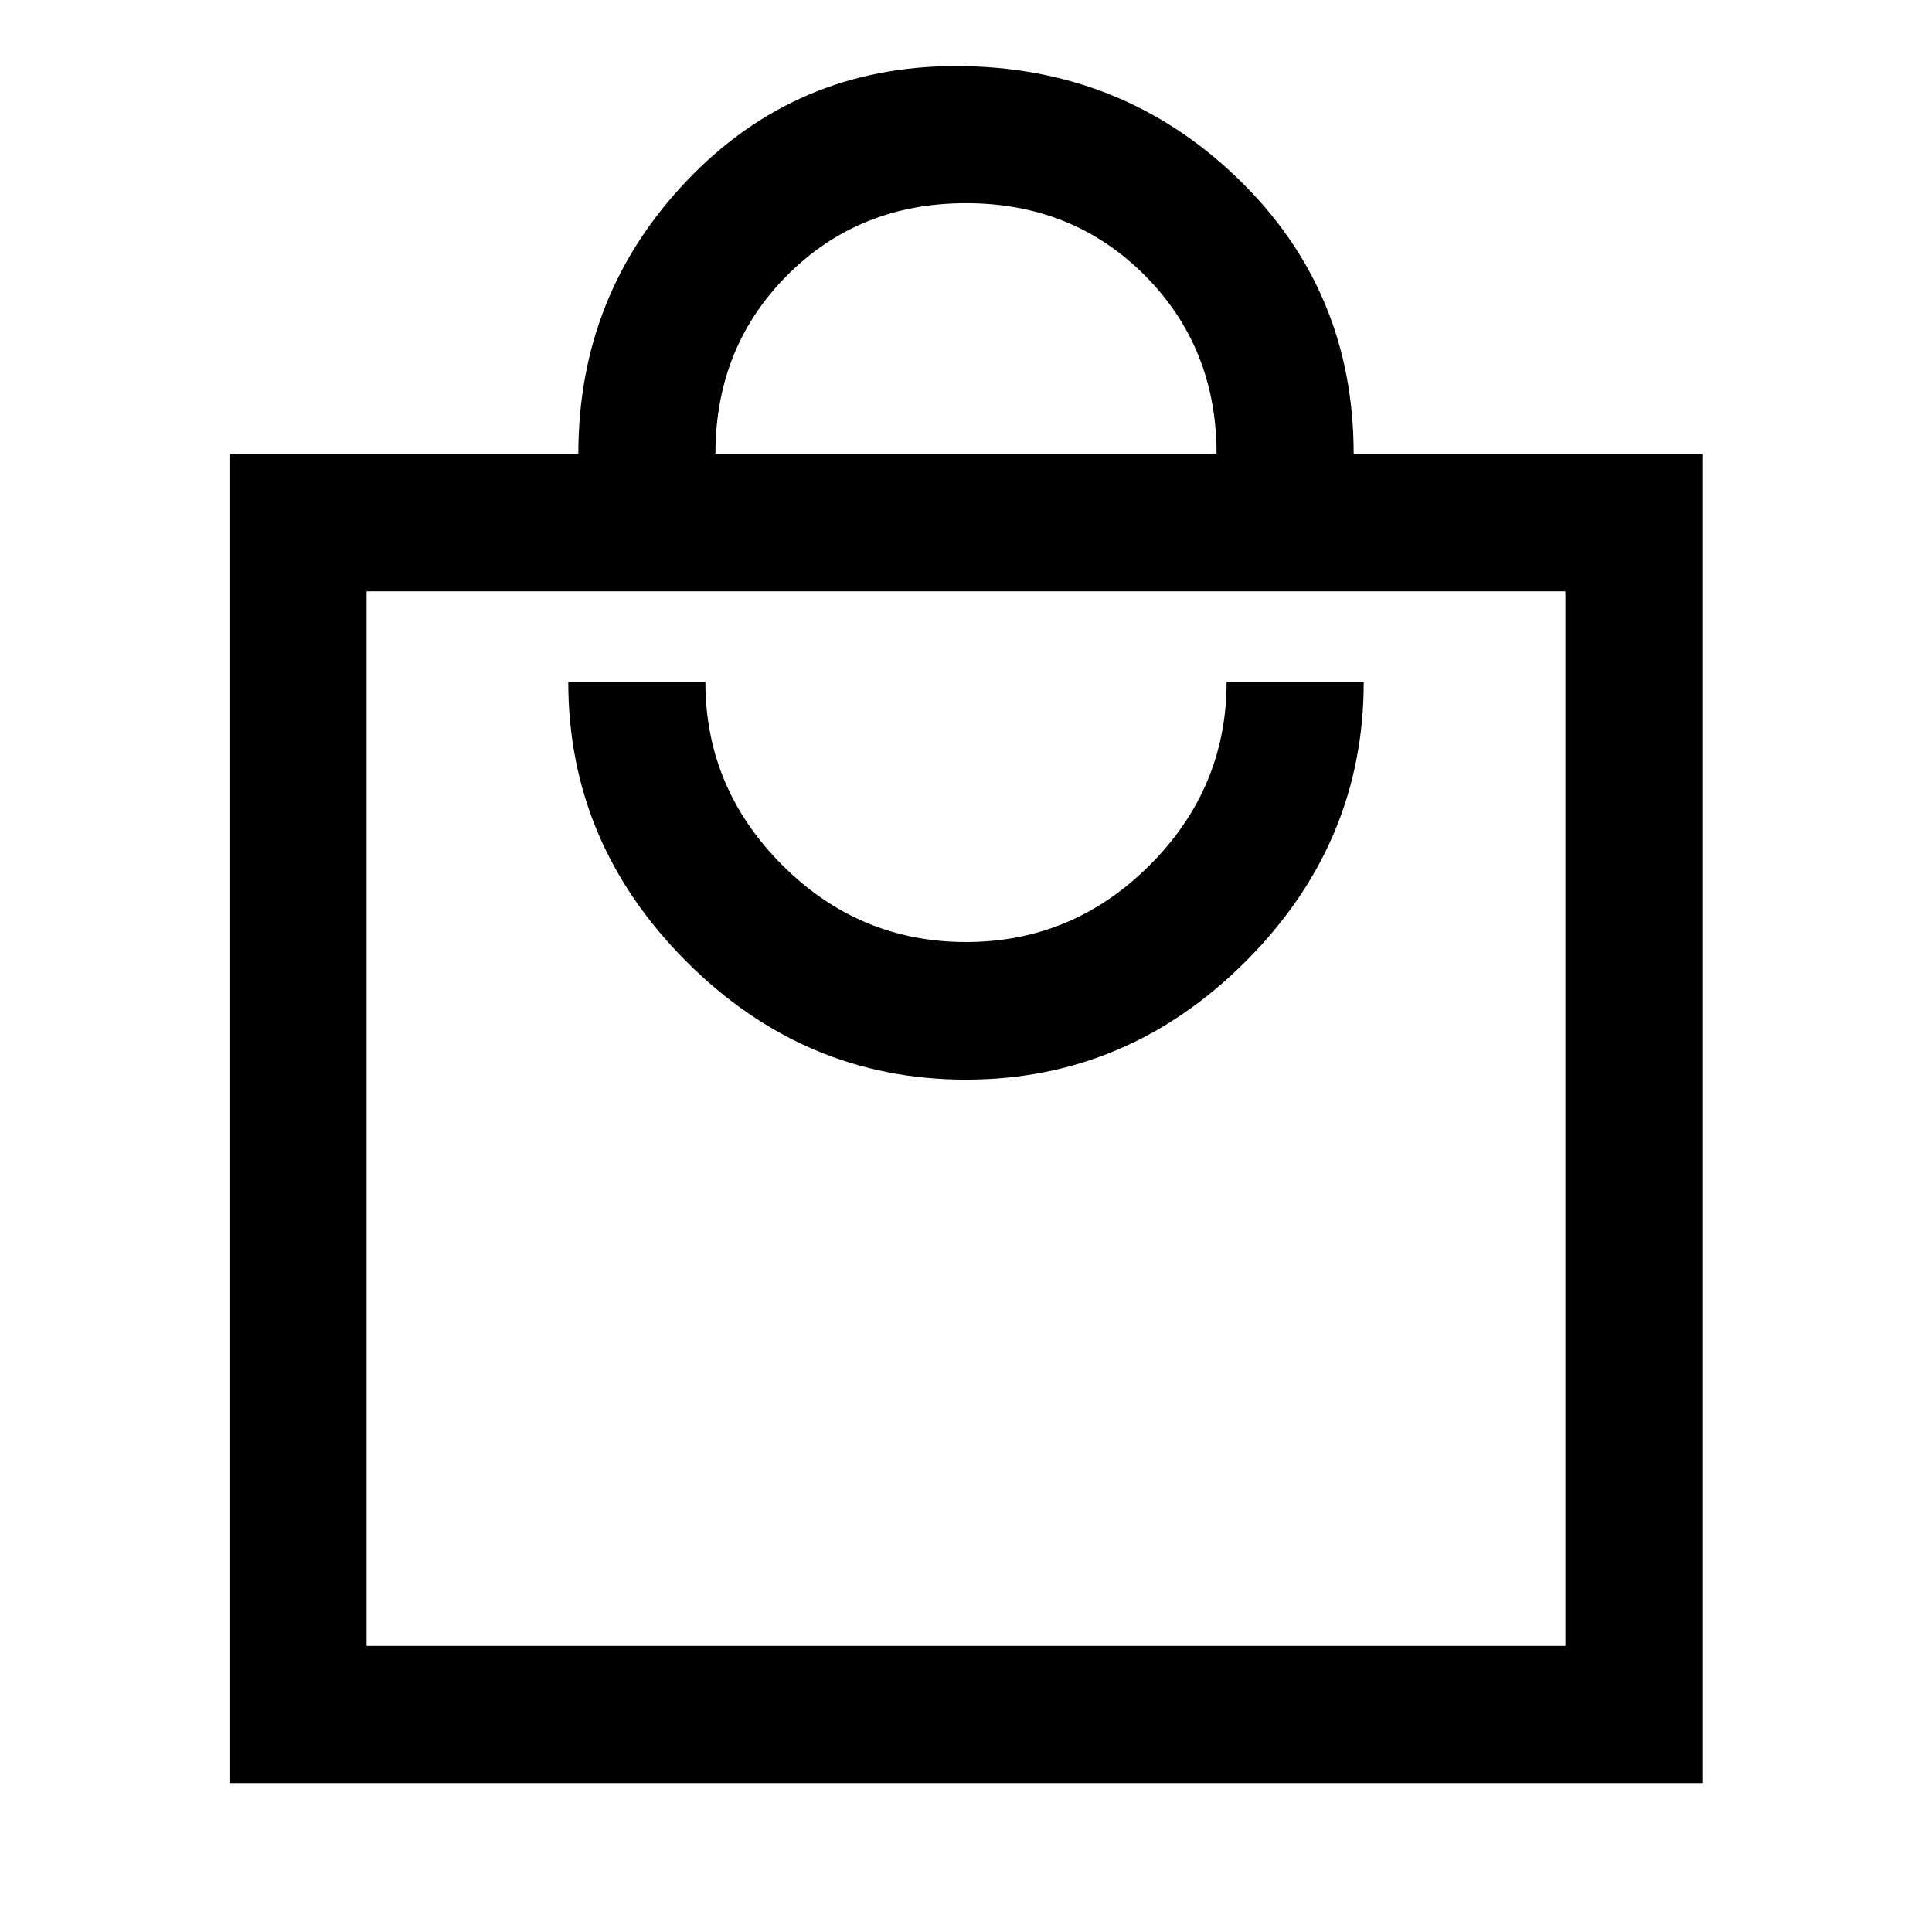 <svg xmlns="http://www.w3.org/2000/svg" width="48" height="48" viewBox="0 -960 960 960"><path d="M114.02-74.02v-660.52h173.35q0-79.2 54.16-135.92 54.16-56.71 133.41-56.71 82.18 0 139.94 55.67 57.75 55.68 57.75 136.96h173.59v660.52h-732.2Zm68.13-68.13h595.7v-524.02h-595.7v524.02Zm297.79-281.39q80.26 0 138.97-58.68 58.72-58.68 58.72-138.95H609.5q0 52.84-38.21 91.05-38.2 38.21-91.29 38.21t-91.29-38.22q-38.21-38.22-38.21-91.04h-68.13q0 80.19 58.66 138.91t138.91 58.72Zm-124.44-311h249q0-52.85-35.71-88.68-35.7-35.82-88.79-35.82t-88.79 35.78q-35.71 35.79-35.71 88.72ZM182.15-142.15v-524.02 524.02Z"/></svg>